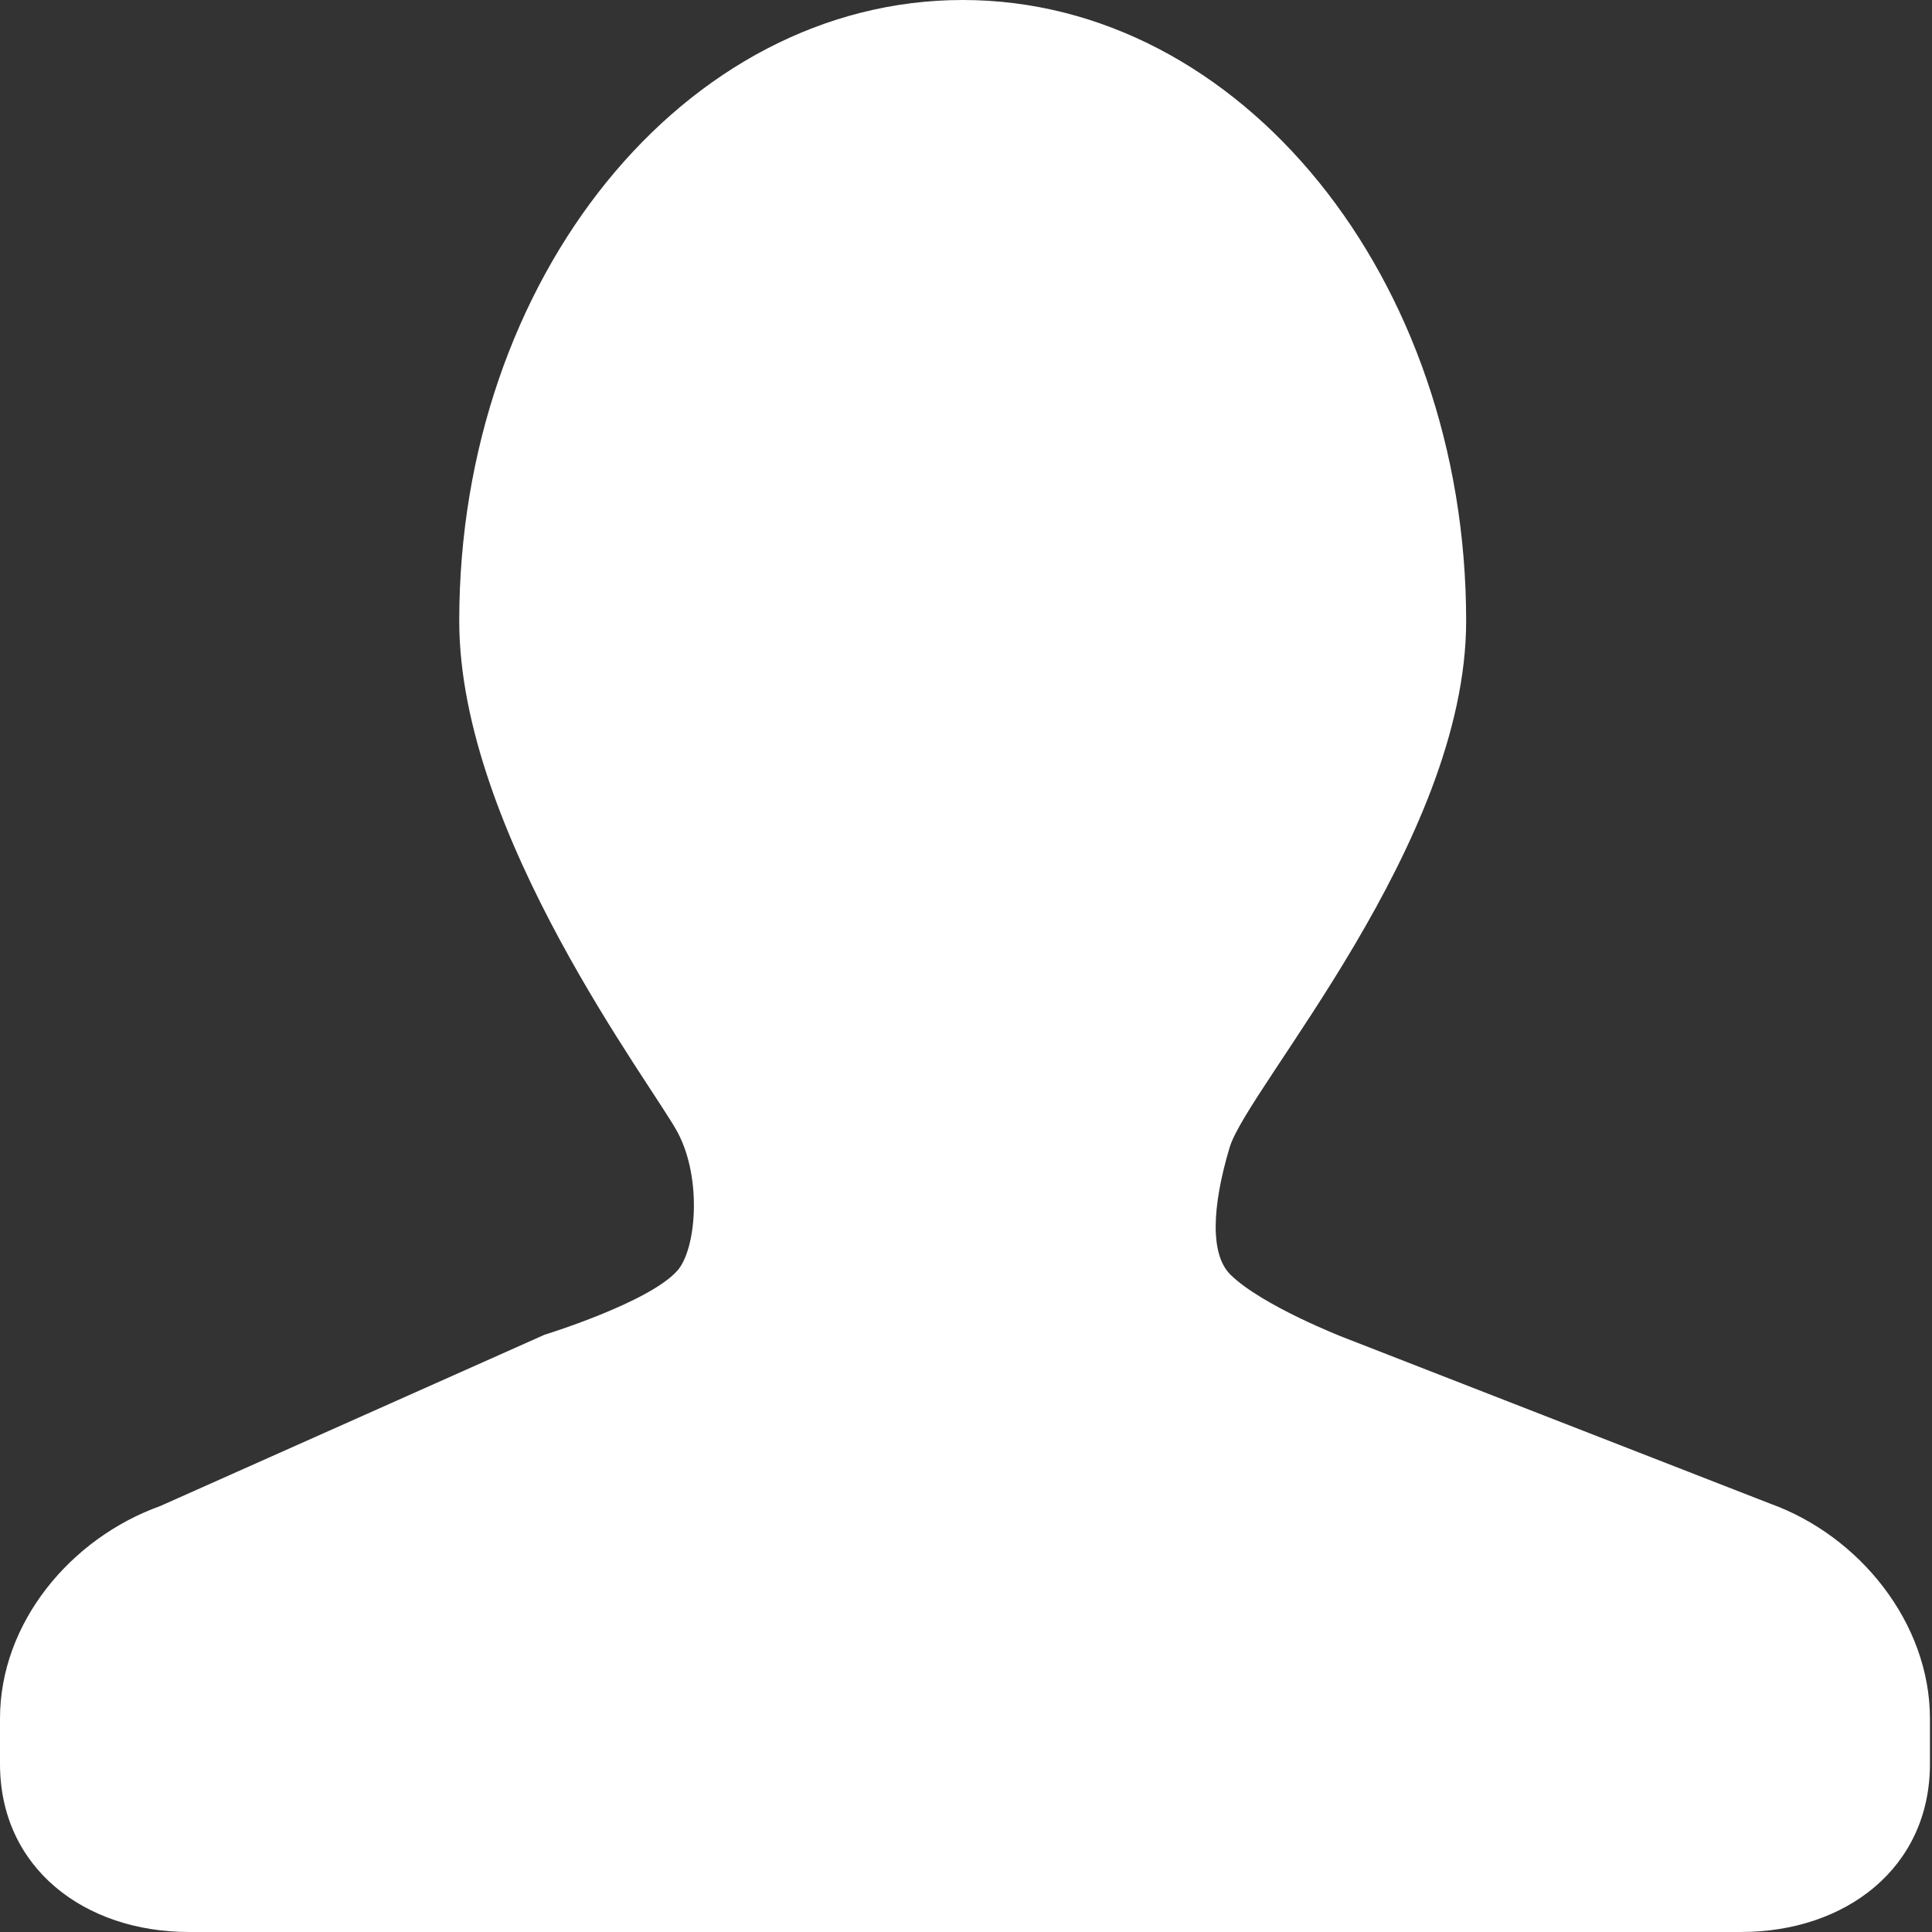 <?xml version="1.0" standalone="no"?><!DOCTYPE svg PUBLIC "-//W3C//DTD SVG 1.1//EN" "http://www.w3.org/Graphics/SVG/1.1/DTD/svg11.dtd"><svg t="1513859140909" class="icon" style="" viewBox="0 0 1024 1024" version="1.1" xmlns="http://www.w3.org/2000/svg" p-id="6371" xmlns:xlink="http://www.w3.org/1999/xlink" width="200" height="200"><rect x="0" y="0" width="1024" height="1024" fill="#333333" stroke="none"/><defs><style type="text/css"></style></defs><path d="M938.018 796.879 712.013 708.804C712.013 708.804 668.928 692.069 652.181 675.611 641.422 665.032 642.194 640.077 651.716 608.198 661.239 576.319 777.091 446.783 777.091 329.109 777.091 147.345 657.621 0 510.245 0 362.875 0 243.405 147.345 243.405 329.109 243.405 441.813 346.634 576.18 359.384 600.599 372.139 625.024 369.033 662.234 358.974 673.518 343.86 690.465 288.63 707.435 288.63 707.435L84.89 798.248C37.289 815.339 0 860.233 0 910.886L0 934.9C0 990.179 44.894 1023.994 100.07 1023.994L441.771 1023.994 558.896 1023.994 922.845 1023.994C978.021 1023.994 1022.908 990.179 1022.908 934.9L1022.908 910.886C1022.908 860.233 985.626 813.964 938.018 796.879" p-id="6372" fill="#ffffff"></path></svg>